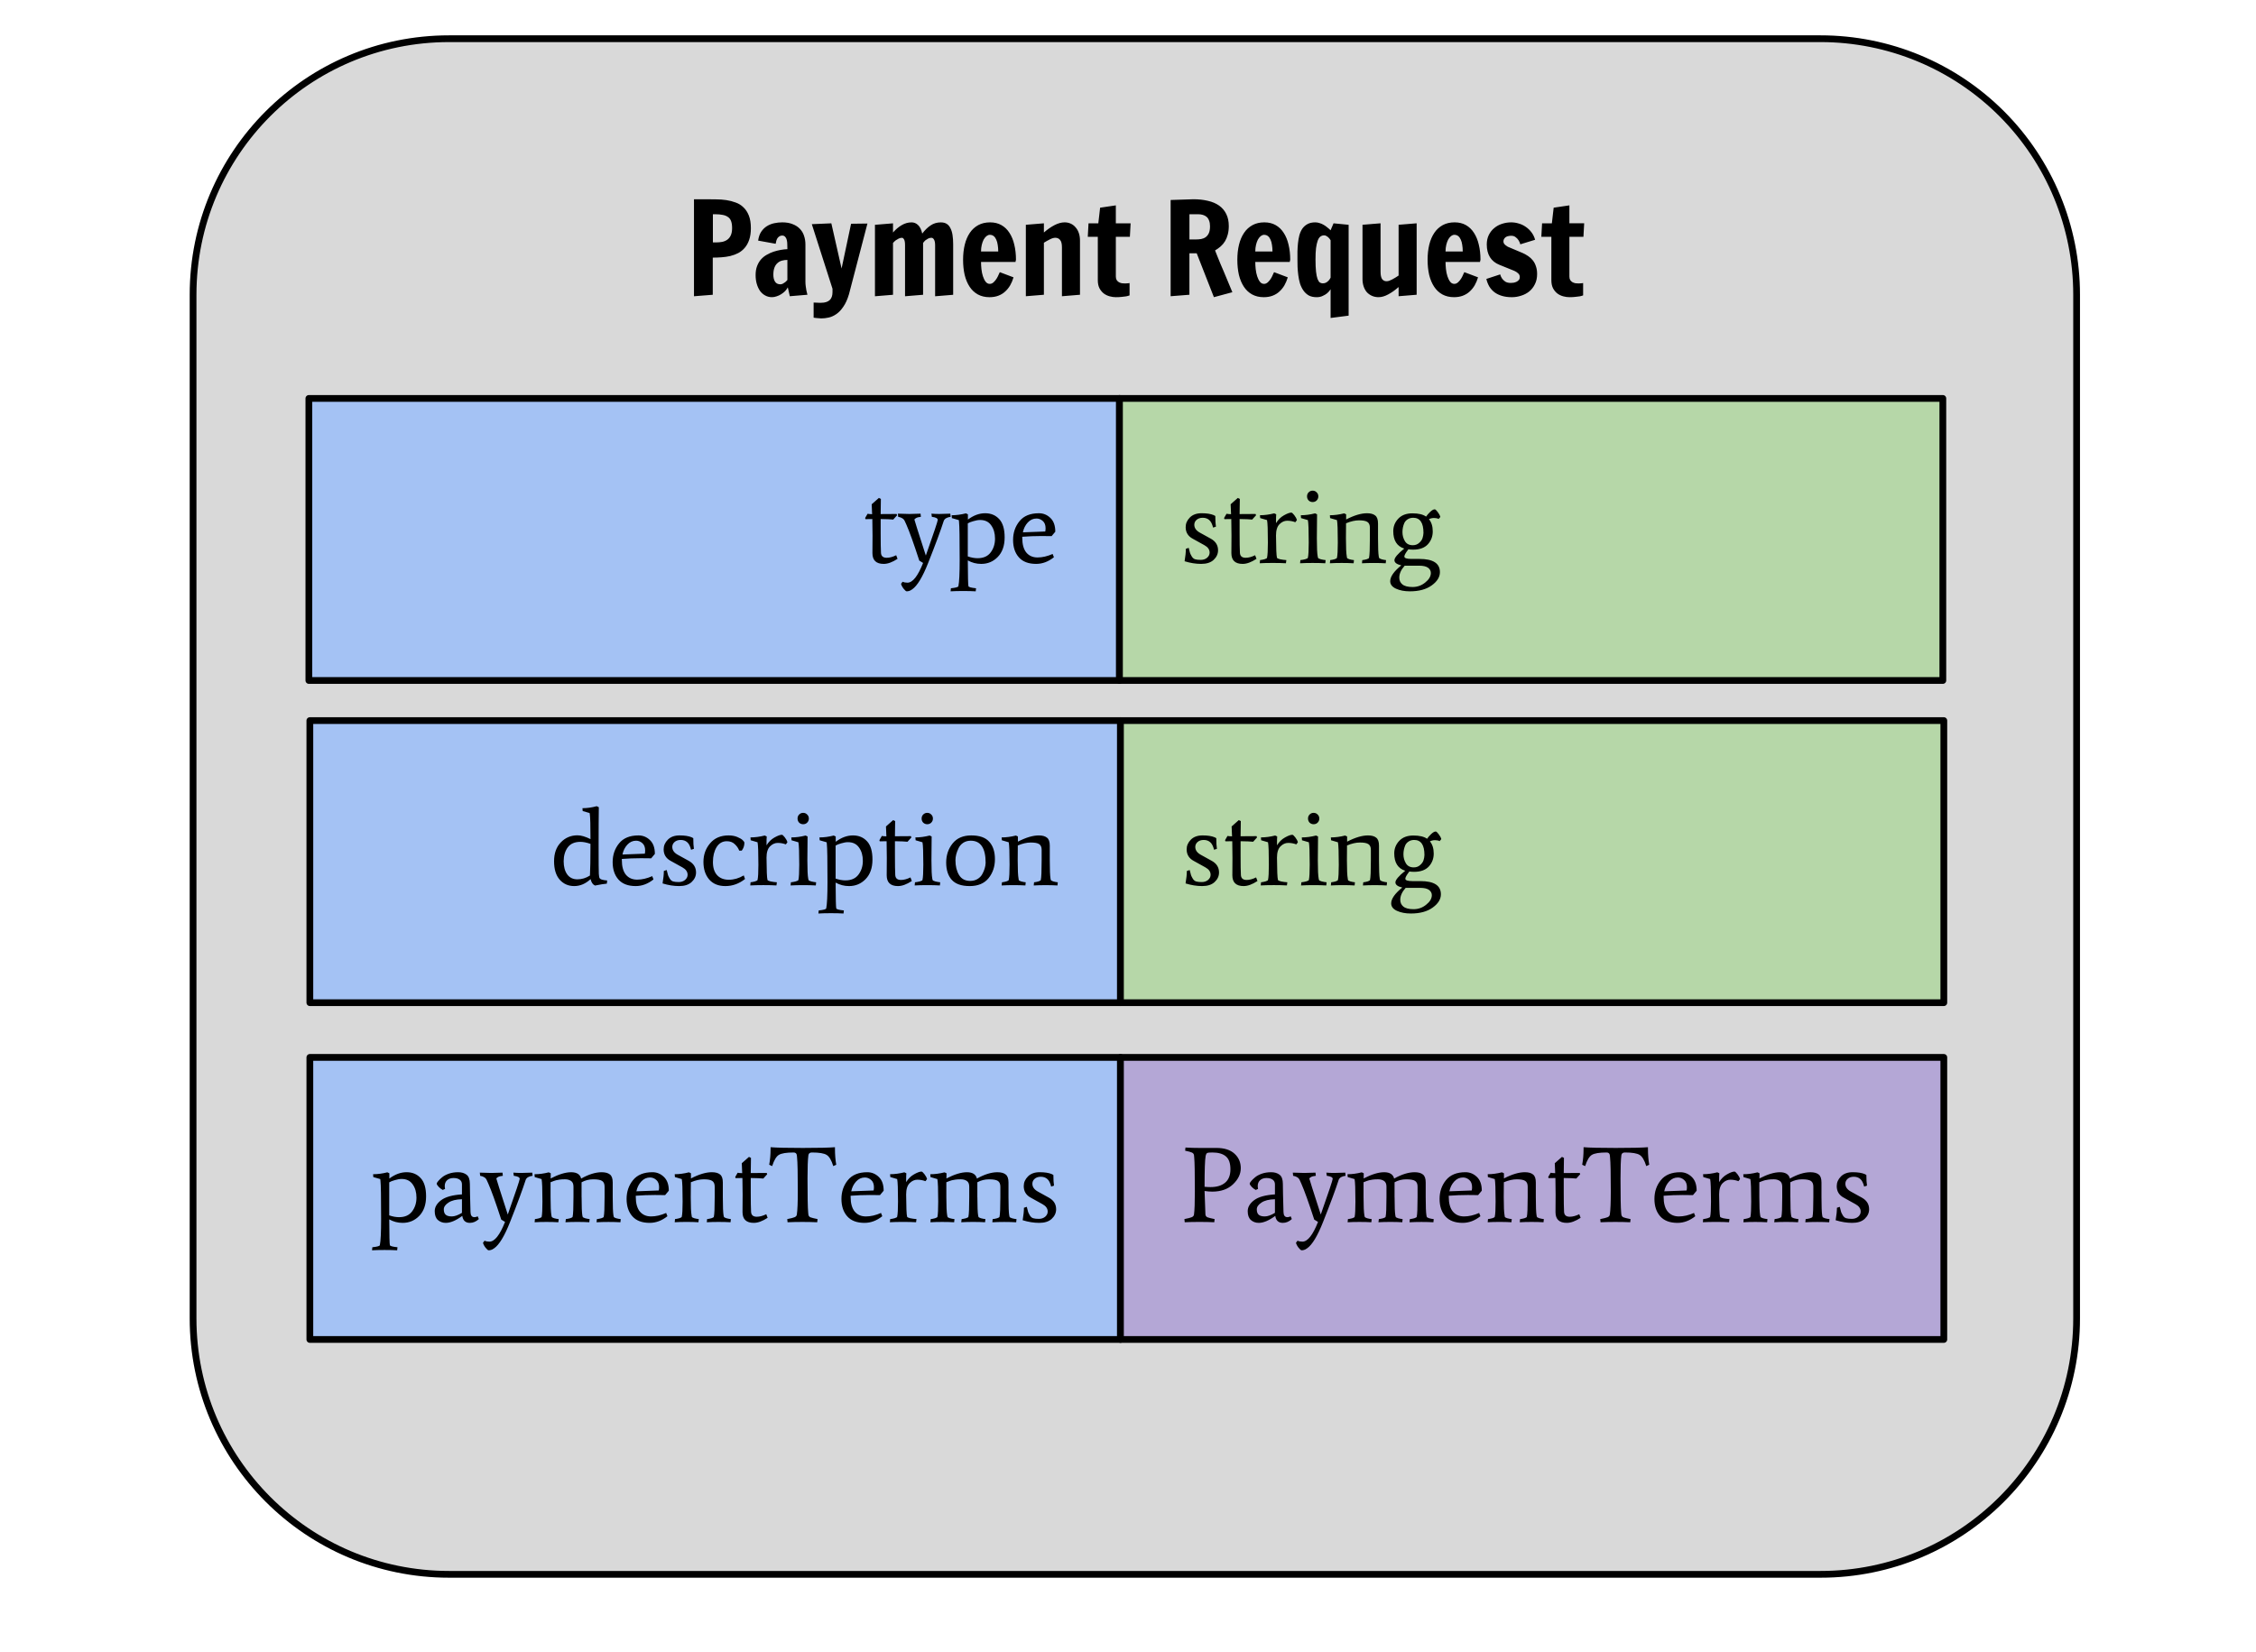 <?xml version="1.0" standalone="yes"?>

<svg version="1.1" viewBox="0.0 0.0 333.974 244.625" fill="none" stroke="none" stroke-linecap="square" stroke-miterlimit="10" xmlns="http://www.w3.org/2000/svg" xmlns:xlink="http://www.w3.org/1999/xlink"><clipPath id="p.0"><path d="m0 0l333.974 0l0 244.625l-333.974 0l0 -244.625z" clip-rule="nonzero"></path></clipPath><g clip-path="url(#p.0)"><path fill="#000000" fill-opacity="0.0" d="m0 0l333.974 0l0 244.625l-333.974 0z" fill-rule="nonzero"></path><path fill="#d9d9d9" d="m28.583 43.628l0 0c0 -20.929 16.967 -37.896 37.896 -37.896l203.043 0c10.051 0 19.69 3.993 26.796 11.099c7.107 7.107 11.099 16.746 11.099 26.796l0 151.579c0 20.929 -16.967 37.896 -37.896 37.896l-203.043 0l0 0c-20.929 0 -37.896 -16.967 -37.896 -37.896z" fill-rule="nonzero"></path><path stroke="#000000" stroke-width="1.0" stroke-linejoin="round" stroke-linecap="butt" d="m28.583 43.628l0 0c0 -20.929 16.967 -37.896 37.896 -37.896l203.043 0c10.051 0 19.69 3.993 26.796 11.099c7.107 7.107 11.099 16.746 11.099 26.796l0 151.579c0 20.929 -16.967 37.896 -37.896 37.896l-203.043 0l0 0c-20.929 0 -37.896 -16.967 -37.896 -37.896z" fill-rule="nonzero"></path><path fill="#000000" d="m102.736 29.502l1.781 0q0.719 0 1.484 0.016q0.781 0 1.516 0.109q0.734 0.109 1.391 0.359q0.672 0.234 1.156 0.719q0.5 0.469 0.797 1.219q0.297 0.75 0.297 1.859q0 1.0 -0.25 1.719q-0.234 0.703 -0.656 1.188q-0.406 0.484 -0.969 0.781q-0.547 0.281 -1.188 0.438q-0.625 0.141 -1.297 0.188q-0.656 0.047 -1.281 0.047l0 5.5l-2.781 0.219l0 -14.359zm3.266 6.391q0.484 0 0.906 -0.078q0.438 -0.094 0.766 -0.328q0.328 -0.234 0.516 -0.656q0.188 -0.422 0.188 -1.062q0 -0.641 -0.156 -1.047q-0.156 -0.406 -0.484 -0.609q-0.312 -0.219 -0.766 -0.297q-0.453 -0.094 -1.031 -0.094l-0.406 0l0 4.172l0.469 0zm5.858 4.828q0 -0.766 0.219 -1.328q0.219 -0.578 0.578 -0.984q0.375 -0.422 0.859 -0.688q0.484 -0.281 1.0 -0.453q0.531 -0.172 1.062 -0.266q0.531 -0.094 0.984 -0.109q0 -0.375 -0.016 -0.734q0 -0.359 -0.078 -0.641q-0.062 -0.281 -0.234 -0.453q-0.156 -0.188 -0.438 -0.188q-0.234 0 -0.406 0.109q-0.172 0.109 -0.297 0.281q-0.109 0.172 -0.172 0.391q-0.062 0.219 -0.094 0.438l-2.594 -0.469q0.109 -0.797 0.453 -1.312q0.359 -0.531 0.844 -0.828q0.5 -0.312 1.094 -0.438q0.594 -0.125 1.172 -0.125q0.906 0 1.547 0.266q0.656 0.25 1.078 0.703q0.422 0.438 0.609 1.031q0.203 0.594 0.203 1.281l0 5.531q0 0.312 0.047 0.656q0.047 0.328 0.094 0.609q0.062 0.328 0.156 0.641l-2.609 0.219l-0.297 -1.312q-0.156 0.297 -0.406 0.562q-0.25 0.25 -0.578 0.453q-0.312 0.203 -0.672 0.312q-0.344 0.125 -0.688 0.125q-0.547 0 -1.0 -0.25q-0.438 -0.234 -0.766 -0.672q-0.312 -0.453 -0.484 -1.047q-0.172 -0.594 -0.172 -1.312zm2.625 -0.047q0 0.641 0.25 1.031q0.25 0.391 0.797 0.391q0.188 0 0.359 -0.094q0.188 -0.109 0.344 -0.219q0.172 -0.141 0.328 -0.328l0 -2.969q-0.438 0 -0.828 0.109q-0.375 0.109 -0.656 0.375q-0.281 0.25 -0.438 0.672q-0.156 0.422 -0.156 1.031zm5.959 4.125q0.234 0.016 0.469 0.016q0.172 0.016 0.359 0.016q0.188 0 0.266 0q0.469 0 0.781 -0.109q0.328 -0.109 0.531 -0.312q0.203 -0.203 0.297 -0.5q0.094 -0.281 0.094 -0.641l0 -0.516l-3.062 -9.562l2.891 -0.125l1.516 6.688l1.406 -6.625l2.422 -0.031l-2.734 10.469q-0.344 1.156 -0.844 1.859q-0.484 0.719 -1.047 1.094q-0.547 0.375 -1.125 0.5q-0.578 0.125 -1.094 0.125q-0.203 0 -0.406 -0.031q-0.203 -0.016 -0.359 -0.031q-0.188 -0.031 -0.359 -0.047l0 -2.234zm17.989 -8.484q0 -0.547 -0.156 -0.828q-0.156 -0.281 -0.391 -0.281q-0.281 0 -0.5 0.125q-0.219 0.125 -0.391 0.25q-0.188 0.172 -0.344 0.391l0 7.672l-2.672 0.219l0 -7.562q0 -0.594 -0.141 -0.844q-0.141 -0.25 -0.312 -0.25q-0.266 0 -0.5 0.125q-0.234 0.125 -0.422 0.25q-0.219 0.172 -0.406 0.391l0 7.672l-2.672 0.219l0 -10.578l2.672 -0.219l0 1.359q0.562 -0.656 1.266 -1.078q0.703 -0.422 1.484 -0.422q0.547 0 0.953 0.391q0.422 0.375 0.625 1.266q0.578 -0.766 1.234 -1.203q0.656 -0.453 1.516 -0.453q0.531 0 0.875 0.219q0.344 0.219 0.547 0.641q0.219 0.406 0.312 1.016q0.094 0.609 0.094 1.375l0 7.469l-2.672 0.219l0 -7.547zm6.796 2.469q0 0.5 0.062 1.078q0.062 0.562 0.219 1.047q0.156 0.484 0.406 0.812q0.25 0.312 0.609 0.312q0.312 0 0.578 -0.25q0.266 -0.25 0.453 -0.562q0.188 -0.312 0.297 -0.594q0.125 -0.281 0.156 -0.328l2.031 0.766q-0.188 0.641 -0.5 1.188q-0.312 0.531 -0.75 0.922q-0.422 0.391 -1.0 0.609q-0.578 0.219 -1.312 0.219q-0.969 0 -1.719 -0.406q-0.734 -0.406 -1.219 -1.141q-0.484 -0.734 -0.734 -1.75q-0.234 -1.031 -0.234 -2.234q0 -1.234 0.25 -2.25q0.25 -1.016 0.75 -1.75q0.5 -0.734 1.25 -1.141q0.75 -0.406 1.75 -0.406q0.953 0 1.672 0.406q0.719 0.406 1.188 1.141q0.484 0.734 0.719 1.75q0.25 1.016 0.25 2.25l-0.031 0.125q-0.016 0.047 -0.031 0.109q0 0.047 0 0.078l-5.109 0zm2.547 -1.547q0 -0.531 -0.078 -0.984q-0.062 -0.453 -0.219 -0.781q-0.141 -0.328 -0.375 -0.516q-0.234 -0.188 -0.578 -0.188q-0.234 0 -0.484 0.188q-0.234 0.188 -0.422 0.516q-0.172 0.328 -0.281 0.781q-0.109 0.453 -0.109 0.984l2.547 0zm9.431 -0.625q0 -0.781 -0.281 -1.094q-0.266 -0.312 -0.703 -0.312q-0.344 0 -0.797 0.234q-0.438 0.219 -0.891 0.5l0 7.703l-2.672 0.219l0 -10.578l2.672 -0.219l0 1.359q0.797 -0.688 1.578 -1.094q0.797 -0.406 1.484 -0.406q0.5 0 0.906 0.188q0.422 0.188 0.719 0.547q0.312 0.344 0.484 0.844q0.172 0.5 0.172 1.125l0 8.016l-2.672 0.219l0 -7.25zm5.385 -3.547l0.266 -2.313l2.328 -0.344l0 2.656l2.188 0l-0.109 2.0l-2.078 0l0 5.891q0 0.312 0.125 0.516q0.141 0.203 0.328 0.312q0.203 0.109 0.438 0.156q0.25 0.031 0.484 0.031q0.281 0 0.469 -0.031q0.094 -0.016 0.188 -0.031l0 1.828q-0.203 0.078 -0.5 0.141q-0.25 0.047 -0.641 0.078q-0.375 0.047 -0.891 0.047q-0.438 0 -0.906 -0.125q-0.469 -0.125 -0.859 -0.406q-0.391 -0.297 -0.656 -0.781q-0.25 -0.484 -0.25 -1.203l0 -6.422l-1.484 0l0.109 -2.0l1.453 0zm10.707 10.797l0 -14.25l3.375 -0.109q1.172 0 2.141 0.234q0.969 0.219 1.656 0.703q0.688 0.484 1.062 1.25q0.375 0.75 0.375 1.781q0 0.703 -0.156 1.266q-0.141 0.547 -0.406 0.984q-0.266 0.438 -0.641 0.766q-0.375 0.328 -0.828 0.594q0 0.016 0.109 0.281q0.109 0.266 0.281 0.703q0.188 0.438 0.406 1.0q0.234 0.547 0.484 1.125q0.562 1.359 1.281 3.078l-2.734 0.734l-2.547 -6.5l-1.078 0l0 6.141l-2.781 0.219zm2.781 -8.406l0.938 0q0.422 0 0.797 -0.062q0.391 -0.078 0.672 -0.281q0.297 -0.219 0.469 -0.594q0.172 -0.391 0.172 -1.016q0 -0.5 -0.141 -0.844q-0.125 -0.344 -0.359 -0.547q-0.234 -0.203 -0.562 -0.297q-0.312 -0.094 -0.688 -0.094l-1.297 0l0 3.734zm9.749 3.328q0 0.5 0.062 1.078q0.062 0.562 0.219 1.047q0.156 0.484 0.406 0.812q0.25 0.312 0.609 0.312q0.312 0 0.578 -0.25q0.266 -0.25 0.453 -0.562q0.188 -0.312 0.297 -0.594q0.125 -0.281 0.156 -0.328l2.031 0.766q-0.188 0.641 -0.5 1.188q-0.312 0.531 -0.75 0.922q-0.422 0.391 -1.0 0.609q-0.578 0.219 -1.312 0.219q-0.969 0 -1.719 -0.406q-0.734 -0.406 -1.219 -1.141q-0.484 -0.734 -0.734 -1.75q-0.234 -1.031 -0.234 -2.234q0 -1.234 0.25 -2.25q0.25 -1.016 0.75 -1.75q0.5 -0.734 1.25 -1.141q0.75 -0.406 1.75 -0.406q0.953 0 1.672 0.406q0.719 0.406 1.188 1.141q0.484 0.734 0.719 1.75q0.25 1.016 0.25 2.25l-0.031 0.125q-0.016 0.047 -0.031 0.109q0 0.047 0 0.078l-5.109 0zm2.547 -1.547q0 -0.531 -0.078 -0.984q-0.062 -0.453 -0.219 -0.781q-0.141 -0.328 -0.375 -0.516q-0.234 -0.188 -0.578 -0.188q-0.234 0 -0.484 0.188q-0.234 0.188 -0.422 0.516q-0.172 0.328 -0.281 0.781q-0.109 0.453 -0.109 0.984l2.547 0zm11.275 9.5l-2.672 0.344l0 -4.25q-0.219 0.344 -0.516 0.594q-0.266 0.219 -0.656 0.391q-0.375 0.188 -0.891 0.188q-0.703 0 -1.188 -0.266q-0.469 -0.281 -0.781 -0.734q-0.312 -0.453 -0.5 -1.031q-0.172 -0.594 -0.25 -1.219q-0.078 -0.625 -0.109 -1.219q-0.016 -0.609 -0.016 -1.125q0 -0.547 0 -1.156q0.016 -0.625 0.078 -1.234q0.062 -0.609 0.203 -1.172q0.156 -0.562 0.438 -0.984q0.297 -0.422 0.75 -0.672q0.469 -0.266 1.172 -0.266q0.328 0 0.641 0.109q0.328 0.094 0.609 0.266q0.281 0.156 0.531 0.375q0.266 0.203 0.484 0.422l0.438 -1.031l2.234 0.219l0 13.453zm-3.625 -11.891q-0.312 0 -0.562 0.188q-0.234 0.172 -0.391 0.594q-0.156 0.422 -0.25 1.109q-0.078 0.672 -0.078 1.672q0 1.109 0.078 1.812q0.078 0.688 0.219 1.078q0.156 0.391 0.344 0.531q0.203 0.125 0.438 0.125q0.297 0 0.516 -0.125q0.219 -0.141 0.359 -0.297q0.172 -0.188 0.281 -0.422l0 -5.531q-0.109 -0.203 -0.266 -0.359q-0.125 -0.141 -0.312 -0.25q-0.172 -0.125 -0.375 -0.125zm8.35 5.375q0 0.781 0.234 1.109q0.25 0.312 0.641 0.312q0.188 0 0.391 -0.062q0.219 -0.078 0.453 -0.203q0.234 -0.125 0.469 -0.266q0.234 -0.156 0.484 -0.312l0 -7.516l2.672 -0.219l0 10.578l-2.672 0.219l0 -1.359q-0.781 0.688 -1.547 1.094q-0.75 0.406 -1.422 0.406q-0.516 0 -0.953 -0.188q-0.438 -0.188 -0.766 -0.531q-0.312 -0.359 -0.484 -0.859q-0.172 -0.5 -0.172 -1.125l0 -8.016l2.672 -0.219l0 7.156zm9.619 -1.438q0 0.5 0.062 1.078q0.062 0.562 0.219 1.047q0.156 0.484 0.406 0.812q0.25 0.312 0.609 0.312q0.312 0 0.578 -0.25q0.266 -0.25 0.453 -0.562q0.188 -0.312 0.297 -0.594q0.125 -0.281 0.156 -0.328l2.031 0.766q-0.188 0.641 -0.5 1.188q-0.312 0.531 -0.75 0.922q-0.422 0.391 -1.0 0.609q-0.578 0.219 -1.312 0.219q-0.969 0 -1.719 -0.406q-0.734 -0.406 -1.219 -1.141q-0.484 -0.734 -0.734 -1.75q-0.234 -1.031 -0.234 -2.234q0 -1.234 0.25 -2.25q0.25 -1.016 0.75 -1.75q0.5 -0.734 1.25 -1.141q0.75 -0.406 1.75 -0.406q0.953 0 1.672 0.406q0.719 0.406 1.188 1.141q0.484 0.734 0.719 1.75q0.25 1.016 0.25 2.25l-0.031 0.125q-0.016 0.047 -0.031 0.109q0 0.047 0 0.078l-5.109 0zm2.547 -1.547q0 -0.531 -0.078 -0.984q-0.062 -0.453 -0.219 -0.781q-0.141 -0.328 -0.375 -0.516q-0.234 -0.188 -0.578 -0.188q-0.234 0 -0.484 0.188q-0.234 0.188 -0.422 0.516q-0.172 0.328 -0.281 0.781q-0.109 0.453 -0.109 0.984l2.547 0zm5.541 3.391q0.094 0.359 0.297 0.641q0.172 0.234 0.469 0.438q0.312 0.188 0.797 0.188q0.188 0 0.422 -0.031q0.234 -0.047 0.438 -0.141q0.203 -0.109 0.344 -0.266q0.141 -0.172 0.141 -0.422q0 -0.344 -0.25 -0.562q-0.234 -0.219 -0.547 -0.359l-2.234 -0.906q-0.906 -0.359 -1.391 -1.125q-0.469 -0.766 -0.469 -1.875q0 -0.797 0.297 -1.406q0.312 -0.625 0.812 -1.031q0.5 -0.422 1.141 -0.625q0.656 -0.219 1.359 -0.219q0.578 0 1.125 0.172q0.562 0.156 1.047 0.5q0.484 0.328 0.844 0.812q0.359 0.469 0.531 1.094l-2.188 0.672q-0.094 -0.344 -0.281 -0.625q-0.156 -0.25 -0.422 -0.438q-0.25 -0.203 -0.641 -0.203q-0.219 0 -0.422 0.047q-0.203 0.031 -0.375 0.141q-0.156 0.109 -0.266 0.281q-0.094 0.156 -0.094 0.375q0 0.172 0.094 0.328q0.109 0.141 0.25 0.25q0.141 0.109 0.297 0.203q0.156 0.078 0.297 0.125l1.891 0.797q0.453 0.203 0.844 0.469q0.391 0.266 0.688 0.641q0.297 0.375 0.453 0.875q0.172 0.484 0.172 1.141q0 0.859 -0.328 1.5q-0.312 0.641 -0.844 1.078q-0.531 0.422 -1.203 0.625q-0.672 0.219 -1.359 0.219q-0.812 0 -1.453 -0.188q-0.641 -0.188 -1.109 -0.531q-0.469 -0.359 -0.781 -0.859q-0.297 -0.516 -0.438 -1.125l2.047 -0.672zm7.654 -7.562l0.266 -2.313l2.328 -0.344l0 2.656l2.188 0l-0.109 2.0l-2.078 0l0 5.891q0 0.312 0.125 0.516q0.141 0.203 0.328 0.312q0.203 0.109 0.438 0.156q0.25 0.031 0.484 0.031q0.281 0 0.469 -0.031q0.094 -0.016 0.188 -0.031l0 1.828q-0.203 0.078 -0.5 0.141q-0.25 0.047 -0.641 0.078q-0.375 0.047 -0.891 0.047q-0.438 0 -0.906 -0.125q-0.469 -0.125 -0.859 -0.406q-0.391 -0.297 -0.656 -0.781q-0.25 -0.484 -0.25 -1.203l0 -6.422l-1.484 0l0.109 -2.0l1.453 0z" fill-rule="nonzero"></path><path fill="#a4c2f4" d="m45.724 58.992l120.0 0l0 41.764l-120.0 0z" fill-rule="nonzero"></path><path stroke="#000000" stroke-width="1.0" stroke-linejoin="round" stroke-linecap="butt" d="m45.724 58.992l120.0 0l0 41.764l-120.0 0z" fill-rule="nonzero"></path><path fill="#000000" d="m130.825 83.493q-1.672 0 -1.672 -1.594q0.016 -1.406 0.016 -2.578q0 -1.188 -0.031 -2.469l-1.016 0.016l-0.047 -0.172l0.359 -0.625q0.219 0.047 0.672 0.062l-0.062 -1.469l1.062 -0.938l0.297 0.141q-0.031 1.188 -0.031 2.25l2.359 -0.016l0.078 0.188l-0.578 0.641q-0.547 -0.062 -1.859 -0.078l0 2.141q0 2.0 0.047 2.875q0.047 0.719 0.844 0.719q0.641 0 1.406 -0.375l0.203 0.531q-1.141 0.75 -2.047 0.75zm5.498 -6.969q-0.484 0.047 -0.719 0.188q-0.234 0.141 -0.234 0.234q0 0.094 1.688 5.312q1.766 -5.016 1.766 -5.281q0 -0.344 -0.875 -0.453l-0.062 -0.469q0.547 0.047 1.156 0.047l1.641 -0.047l0.047 0.469q-0.828 0.109 -1.016 0.594q-0.688 2.141 -2.312 6.234q-1.234 3.125 -2.359 3.906q-0.312 0.219 -0.484 0.25q-0.172 0.047 -0.328 0.047q-0.156 0 -0.453 -0.375q-0.297 -0.375 -0.391 -0.734l0.234 -0.312q0.297 0.141 0.719 0.141q1.156 0 2.312 -2.922l-0.562 -0.344q-1.234 -3.797 -1.906 -5.312l-0.234 -0.516q-0.219 -0.531 -0.984 -0.656l-0.047 -0.469q1.109 0.047 1.703 0.047l1.656 -0.047l0.047 0.469zm8.415 6.125q1.281 0 1.922 -0.859q0.641 -0.859 0.641 -2.031q0 -1.188 -0.562 -1.969q-0.547 -0.797 -1.641 -0.797q-0.438 0 -1.0 0.172q-0.562 0.156 -0.828 0.328l0 4.891q0.766 0.266 1.469 0.266zm-0.297 4.906q-0.766 -0.047 -1.859 -0.047q-1.094 0 -1.859 0.047l0.047 -0.453q1.078 -0.109 1.109 -0.312q0.188 -0.906 0.188 -3.891q0 -4.797 -0.094 -5.609l-0.031 -0.281l-1.031 -0.297l-0.031 -0.422q1.016 0 2.109 -0.281l0.297 0.141l0 0.781q1.25 -0.938 2.547 -0.938q1.297 0 2.094 0.875q0.797 0.859 0.797 2.703q0 1.844 -1.016 2.891q-1.0 1.031 -2.453 1.031q-1.062 0 -1.984 -0.516q0.016 3.594 0.094 3.812q0.031 0.203 1.125 0.312l-0.047 0.453zm10.345 -9.328q0 -0.734 -0.422 -1.094q-0.406 -0.359 -0.922 -0.359q-0.75 0 -1.297 0.594q-0.547 0.594 -0.719 1.453l3.312 -0.125q0.047 -0.234 0.047 -0.469zm-1.391 5.266q-1.703 0 -2.562 -0.969q-0.859 -0.969 -0.859 -2.578q0 -1.609 0.953 -2.781q0.953 -1.172 2.875 -1.172q0.969 0 1.688 0.688q0.734 0.688 0.734 2.047l-0.547 0.656q-0.094 -0.016 -1.516 -0.016q-1.406 0 -2.828 0.109l0 0.141q0 1.469 0.609 2.203q0.609 0.719 1.656 0.719q1.062 0 2.234 -0.516l0.188 0.484q-1.234 0.984 -2.625 0.984z" fill-rule="nonzero"></path><path fill="#b6d7a8" d="m165.724 58.992l121.89 0l0 41.764l-121.89 0z" fill-rule="nonzero"></path><path stroke="#000000" stroke-width="1.0" stroke-linejoin="round" stroke-linecap="butt" d="m165.724 58.992l121.89 0l0 41.764l-121.89 0z" fill-rule="nonzero"></path><path fill="#000000" d="m179.678 76.274l0.234 0.125q0 1.031 0.094 1.578l-0.422 0.141q-0.203 -0.812 -0.578 -1.125q-0.375 -0.328 -0.953 -0.328q-0.578 0 -0.922 0.312q-0.328 0.297 -0.328 0.719q0 0.719 0.828 1.172l1.641 0.906q1.047 0.594 1.047 1.703q0 0.812 -0.656 1.422q-0.641 0.594 -1.844 0.594q-1.188 0 -2.453 -0.391q0.188 -1.125 0.188 -1.844l0.422 -0.141q0.141 0.578 0.203 0.781q0.078 0.203 0.266 0.516q0.188 0.297 0.469 0.391q0.297 0.094 0.844 0.094q0.562 0 0.938 -0.312q0.375 -0.328 0.375 -0.766q0 -0.672 -0.766 -1.094l-1.719 -0.953q-1.062 -0.562 -1.062 -1.719q0 -0.812 0.625 -1.438q0.625 -0.625 1.734 -0.625q1.125 0 1.797 0.281zm4.284 7.219q-1.672 0 -1.672 -1.594q0.016 -1.406 0.016 -2.578q0 -1.188 -0.031 -2.469l-1.016 0.016l-0.047 -0.172l0.359 -0.625q0.219 0.047 0.672 0.062l-0.062 -1.469l1.062 -0.938l0.297 0.141q-0.031 1.188 -0.031 2.25l2.359 -0.016l0.078 0.188l-0.578 0.641q-0.547 -0.062 -1.859 -0.078l0 2.141q0 2.0 0.047 2.875q0.047 0.719 0.844 0.719q0.641 0 1.406 -0.375l0.203 0.531q-1.141 0.75 -2.047 0.75zm7.216 -7.594q0.125 0 0.422 0.375q0.297 0.375 0.391 0.734l-0.234 0.312q-0.578 -0.219 -1.203 -0.219q-0.625 0 -1.141 0.516q-0.516 0.516 -0.516 1.672q0.016 2.812 0.141 3.281q0.016 0.125 0.453 0.234q0.453 0.094 0.938 0.125l-0.062 0.469q-0.766 -0.047 -1.938 -0.047q-1.172 0 -1.938 0.047l0.047 -0.469q0.312 -0.031 0.656 -0.125q0.359 -0.109 0.375 -0.219q0.125 -0.562 0.125 -2.25q0 -2.719 -0.125 -3.328l-1.016 -0.297l-0.031 -0.422q1.016 0 2.109 -0.281l0.297 0.141q-0.031 0.25 -0.031 1.312q0.469 -0.766 1.172 -1.156q0.719 -0.406 1.109 -0.406zm3.735 -1.797q-0.234 0.234 -0.594 0.234q-0.344 0 -0.594 -0.234q-0.234 -0.25 -0.234 -0.609q0 -0.359 0.234 -0.594q0.25 -0.25 0.594 -0.25q0.359 0 0.594 0.25q0.25 0.234 0.25 0.594q0 0.359 -0.25 0.609zm0.062 2.047l-0.031 3.547q0 2.062 0.125 2.688l0.047 0.203q0.016 0.109 0.406 0.219q0.391 0.094 0.719 0.125l-0.047 0.469q-0.766 -0.047 -1.875 -0.047q-1.094 0 -1.859 0.047l0.047 -0.469q0.328 -0.031 0.703 -0.125q0.391 -0.109 0.406 -0.219q0.125 -0.562 0.125 -2.25q0 -2.719 -0.125 -3.328l-1.016 -0.297l-0.031 -0.422q1.016 0 2.109 -0.281l0.297 0.141zm4.291 1.328l-0.016 2.219q0 2.062 0.125 2.688l0.031 0.203q0.016 0.109 0.359 0.219q0.344 0.094 0.672 0.125l-0.047 0.469q-0.766 -0.047 -1.766 -0.047q-0.984 0 -1.75 0.047l0.047 -0.469q0.297 -0.031 0.641 -0.125q0.344 -0.109 0.359 -0.219q0.125 -0.562 0.125 -2.25q0 -2.719 -0.125 -3.328l-1.016 -0.297l-0.031 -0.422q1.016 0 2.109 -0.281l0.297 0.141l0 0.766q1.781 -0.922 3.094 -0.922q0.797 0 1.203 0.328q0.422 0.312 0.422 1.188l0 2.188q0 2.062 0.109 2.688l0.047 0.203q0.031 0.109 0.375 0.219q0.344 0.094 0.656 0.125l-0.047 0.469q-0.766 -0.047 -1.766 -0.047q-0.984 0 -1.75 0.047l0.047 -0.469q0.297 -0.031 0.641 -0.125q0.344 -0.109 0.359 -0.219q0.125 -0.562 0.125 -2.891l0 -1.562q0 -0.625 -0.375 -0.859q-0.359 -0.234 -1.234 -0.234q-0.875 0 -1.922 0.438zm13.132 -2.062q0.141 0 0.422 0.375q0.297 0.375 0.406 0.75l-0.25 0.297q-0.281 -0.141 -0.688 -0.141q-0.391 0 -0.75 0.172q0.562 0.688 0.562 1.812q0 1.125 -0.734 1.922q-0.734 0.781 -2.172 0.781q-0.375 0 -0.703 -0.047q-0.594 0.766 -0.594 1.062q0 0.359 1.031 0.359l1.203 0q3.031 0 3.031 1.953q0 1.094 -1.219 1.969q-1.203 0.875 -3.234 0.875q-1.188 0 -2.047 -0.391q-0.859 -0.391 -0.859 -1.109q0 -1.016 1.641 -2.344q-1.016 -0.234 -1.016 -0.766q0 -0.547 1.453 -1.719q-1.625 -0.516 -1.625 -2.578q0 -1.062 0.734 -1.844q0.75 -0.797 2.094 -0.797q1.359 0 2.031 0.484q0.203 -0.312 0.594 -0.688q0.406 -0.391 0.688 -0.391zm-5.25 10.109q0 0.625 0.453 1.0q0.469 0.391 1.516 0.391q1.062 0 1.875 -0.672q0.828 -0.656 0.828 -1.406q0 -0.469 -0.422 -0.781q-0.422 -0.297 -1.297 -0.297l-2.156 0q-0.797 0.891 -0.797 1.766zm2.062 -8.859q-0.469 0 -0.812 0.219q-0.344 0.219 -0.5 0.547q-0.281 0.641 -0.281 1.359q0 0.719 0.359 1.328q0.359 0.609 1.172 0.609q0.562 0 0.938 -0.344q0.391 -0.344 0.5 -0.703q0.125 -0.375 0.141 -0.781q0 -2.234 -1.516 -2.234z" fill-rule="nonzero"></path><path fill="#a4c2f4" d="m45.87 106.696l120 0l0 41.764l-120 0z" fill-rule="nonzero"></path><path stroke="#000000" stroke-width="1.0" stroke-linejoin="round" stroke-linecap="butt" d="m45.87 106.696l120 0l0 41.764l-120 0z" fill-rule="nonzero"></path><path fill="#000000" d="m87.429 130.165q-1.109 1.031 -2.422 1.031q-1.312 0 -2.156 -0.953q-0.828 -0.953 -0.828 -2.719q0 -1.766 1.0 -2.797q1.0 -1.047 2.469 -1.047q0.797 0 1.922 0.562q0 -2.969 -0.094 -3.641l-0.031 -0.219l-1.031 -0.297l-0.031 -0.422q1.031 0 2.109 -0.297l0.312 0.156q-0.031 2.0 -0.031 5.672q0 3.656 0.031 4.188q0.031 0.516 0.125 0.656q0.109 0.141 0.328 0.203q0.328 0.094 0.781 0.125l-0.047 0.469q-0.578 0.047 -1.75 0.281q-0.484 -0.203 -0.656 -0.953zm-1.516 -5.516q-1.266 0 -1.875 0.828q-0.594 0.828 -0.594 2.047q0 1.219 0.531 1.953q0.531 0.719 1.5 0.719q0.984 0 1.859 -0.562q0.078 -1.281 0.078 -4.688q-0.828 -0.297 -1.5 -0.297zm9.595 1.281q0 -0.734 -0.422 -1.094q-0.406 -0.359 -0.922 -0.359q-0.75 0 -1.297 0.594q-0.547 0.594 -0.719 1.453l3.312 -0.125q0.047 -0.234 0.047 -0.469zm-1.391 5.266q-1.703 0 -2.562 -0.969q-0.859 -0.969 -0.859 -2.578q0 -1.609 0.953 -2.781q0.953 -1.172 2.875 -1.172q0.969 0 1.688 0.688q0.734 0.688 0.734 2.047l-0.547 0.656q-0.094 -0.016 -1.516 -0.016q-1.406 0 -2.828 0.109l0 0.141q0 1.469 0.609 2.203q0.609 0.719 1.656 0.719q1.062 0 2.234 -0.516l0.188 0.484q-1.234 0.984 -2.625 0.984zm8.282 -7.219l0.234 0.125q0 1.031 0.094 1.578l-0.422 0.141q-0.203 -0.812 -0.578 -1.125q-0.375 -0.328 -0.953 -0.328q-0.578 0 -0.922 0.312q-0.328 0.297 -0.328 0.719q0 0.719 0.828 1.172l1.641 0.906q1.047 0.594 1.047 1.703q0 0.812 -0.656 1.422q-0.641 0.594 -1.844 0.594q-1.188 0 -2.453 -0.391q0.188 -1.125 0.188 -1.844l0.422 -0.141q0.141 0.578 0.203 0.781q0.078 0.203 0.266 0.516q0.188 0.297 0.469 0.391q0.297 0.094 0.844 0.094q0.562 0 0.938 -0.312q0.375 -0.328 0.375 -0.766q0 -0.672 -0.766 -1.094l-1.719 -0.953q-1.062 -0.562 -1.062 -1.719q0 -0.812 0.625 -1.438q0.625 -0.625 1.734 -0.625q1.125 0 1.797 0.281zm7.893 6.172q-1.328 1.047 -2.906 1.047q-1.562 0 -2.406 -0.984q-0.844 -1.0 -0.844 -2.594q0 -1.594 0.984 -2.75q0.984 -1.172 2.734 -1.172q0.734 0 1.297 0.234q0.562 0.234 0.797 0.469q0.25 0.234 0.25 0.391q0 0.641 -0.391 1.156l-0.375 0q-0.188 -0.516 -0.656 -0.953q-0.453 -0.438 -1.172 -0.438q-0.984 0 -1.531 0.891q-0.531 0.891 -0.531 2.188q0 1.281 0.625 1.953q0.625 0.672 1.734 0.672q1.125 0 2.203 -0.641l0.188 0.531zm5.463 -6.547q0.125 0 0.422 0.375q0.297 0.375 0.391 0.734l-0.234 0.312q-0.578 -0.219 -1.203 -0.219q-0.625 0 -1.141 0.516q-0.516 0.516 -0.516 1.672q0.016 2.812 0.141 3.281q0.016 0.125 0.453 0.234q0.453 0.094 0.938 0.125l-0.062 0.469q-0.766 -0.047 -1.938 -0.047q-1.172 0 -1.938 0.047l0.047 -0.469q0.312 -0.031 0.656 -0.125q0.359 -0.109 0.375 -0.219q0.125 -0.562 0.125 -2.25q0 -2.719 -0.125 -3.328l-1.016 -0.297l-0.031 -0.422q1.016 0 2.109 -0.281l0.297 0.141q-0.031 0.25 -0.031 1.312q0.469 -0.766 1.172 -1.156q0.719 -0.406 1.109 -0.406zm3.735 -1.797q-0.234 0.234 -0.594 0.234q-0.344 0 -0.594 -0.234q-0.234 -0.25 -0.234 -0.609q0 -0.359 0.234 -0.594q0.25 -0.25 0.594 -0.25q0.359 0 0.594 0.25q0.25 0.234 0.25 0.594q0 0.359 -0.25 0.609zm0.062 2.047l-0.031 3.547q0 2.062 0.125 2.688l0.047 0.203q0.016 0.109 0.406 0.219q0.391 0.094 0.719 0.125l-0.047 0.469q-0.766 -0.047 -1.875 -0.047q-1.094 0 -1.859 0.047l0.047 -0.469q0.328 -0.031 0.703 -0.125q0.391 -0.109 0.406 -0.219q0.125 -0.562 0.125 -2.25q0 -2.719 -0.125 -3.328l-1.016 -0.297l-0.031 -0.422q1.016 0 2.109 -0.281l0.297 0.141zm5.619 6.5q1.281 0 1.922 -0.859q0.641 -0.859 0.641 -2.031q0 -1.188 -0.562 -1.969q-0.547 -0.797 -1.641 -0.797q-0.438 0 -1.0 0.172q-0.562 0.156 -0.828 0.328l0 4.891q0.766 0.266 1.469 0.266zm-0.297 4.906q-0.766 -0.047 -1.859 -0.047q-1.094 0 -1.859 0.047l0.047 -0.453q1.078 -0.109 1.109 -0.312q0.188 -0.906 0.188 -3.891q0 -4.797 -0.094 -5.609l-0.031 -0.281l-1.031 -0.297l-0.031 -0.422q1.016 0 2.109 -0.281l0.297 0.141l0 0.781q1.25 -0.938 2.547 -0.938q1.297 0 2.094 0.875q0.797 0.859 0.797 2.703q0 1.844 -1.016 2.891q-1 1.031 -2.453 1.031q-1.062 0 -1.984 -0.516q0.016 3.594 0.094 3.812q0.031 0.203 1.125 0.312l-0.047 0.453zm8.064 -4.062q-1.672 0 -1.672 -1.594q0.016 -1.406 0.016 -2.578q0 -1.188 -0.031 -2.469l-1.016 0.016l-0.047 -0.172l0.359 -0.625q0.219 0.047 0.672 0.062l-0.062 -1.469l1.062 -0.938l0.297 0.141q-0.031 1.188 -0.031 2.25l2.359 -0.016l0.078 0.188l-0.578 0.641q-0.547 -0.062 -1.859 -0.078l0 2.141q0 2.0 0.047 2.875q0.047 0.719 0.844 0.719q0.641 0 1.406 -0.375l0.203 0.531q-1.141 0.75 -2.047 0.75zm4.92 -9.391q-0.234 0.234 -0.594 0.234q-0.344 0 -0.594 -0.234q-0.234 -0.25 -0.234 -0.609q0 -0.359 0.234 -0.594q0.25 -0.25 0.594 -0.25q0.359 0 0.594 0.25q0.25 0.234 0.25 0.594q0 0.359 -0.25 0.609zm0.062 2.047l-0.031 3.547q0 2.062 0.125 2.688l0.047 0.203q0.016 0.109 0.406 0.219q0.391 0.094 0.719 0.125l-0.047 0.469q-0.766 -0.047 -1.875 -0.047q-1.094 0 -1.859 0.047l0.047 -0.469q0.328 -0.031 0.703 -0.125q0.391 -0.109 0.406 -0.219q0.125 -0.562 0.125 -2.25q0 -2.719 -0.125 -3.328l-1.016 -0.297l-0.031 -0.422q1.016 0 2.109 -0.281l0.297 0.141zm5.791 0.625q-0.656 0 -1.141 0.328q-0.469 0.328 -0.688 0.828q-0.438 0.906 -0.438 1.734q0 1.312 0.531 2.188q0.531 0.875 1.656 0.875q0.609 0 1.078 -0.281q0.469 -0.281 0.703 -0.719q0.469 -0.844 0.5 -1.672q0 -3.281 -2.203 -3.281zm0.078 -0.781q1.828 0 2.656 0.938q0.844 0.922 0.844 2.578q0 1.656 -0.953 2.828q-0.953 1.156 -2.781 1.156q-1.828 0 -2.656 -0.922q-0.828 -0.922 -0.828 -2.562q0 -1.641 0.953 -2.828q0.953 -1.188 2.766 -1.188zm6.886 1.484l-0.016 2.219q0 2.062 0.125 2.688l0.031 0.203q0.016 0.109 0.359 0.219q0.344 0.094 0.672 0.125l-0.047 0.469q-0.766 -0.047 -1.766 -0.047q-0.984 0 -1.75 0.047l0.047 -0.469q0.297 -0.031 0.641 -0.125q0.344 -0.109 0.359 -0.219q0.125 -0.562 0.125 -2.25q0 -2.719 -0.125 -3.328l-1.016 -0.297l-0.031 -0.422q1.016 0 2.109 -0.281l0.297 0.141l0 0.766q1.781 -0.922 3.094 -0.922q0.797 0 1.203 0.328q0.422 0.312 0.422 1.188l0 2.188q0 2.062 0.109 2.688l0.047 0.203q0.031 0.109 0.375 0.219q0.344 0.094 0.656 0.125l-0.047 0.469q-0.766 -0.047 -1.766 -0.047q-0.984 0 -1.75 0.047l0.047 -0.469q0.297 -0.031 0.641 -0.125q0.344 -0.109 0.359 -0.219q0.125 -0.562 0.125 -2.891l0 -1.562q0 -0.625 -0.375 -0.859q-0.359 -0.234 -1.234 -0.234q-0.875 0 -1.922 0.438z" fill-rule="nonzero"></path><path fill="#b6d7a8" d="m165.87 106.696l121.89 0l0 41.764l-121.89 0z" fill-rule="nonzero"></path><path stroke="#000000" stroke-width="1.0" stroke-linejoin="round" stroke-linecap="butt" d="m165.87 106.696l121.89 0l0 41.764l-121.89 0z" fill-rule="nonzero"></path><path fill="#000000" d="m179.823 123.977l0.234 0.125q0 1.031 0.094 1.578l-0.422 0.141q-0.203 -0.812 -0.578 -1.125q-0.375 -0.328 -0.953 -0.328q-0.578 0 -0.922 0.312q-0.328 0.297 -0.328 0.719q0 0.719 0.828 1.172l1.641 0.906q1.047 0.594 1.047 1.703q0 0.812 -0.656 1.422q-0.641 0.594 -1.844 0.594q-1.188 0 -2.453 -0.391q0.188 -1.125 0.188 -1.844l0.422 -0.141q0.141 0.578 0.203 0.781q0.078 0.203 0.266 0.516q0.188 0.297 0.469 0.391q0.297 0.094 0.844 0.094q0.562 0 0.938 -0.312q0.375 -0.328 0.375 -0.766q0 -0.672 -0.766 -1.094l-1.719 -0.953q-1.062 -0.562 -1.062 -1.719q0 -0.812 0.625 -1.438q0.625 -0.625 1.734 -0.625q1.125 0 1.797 0.281zm4.284 7.219q-1.672 0 -1.672 -1.594q0.016 -1.406 0.016 -2.578q0 -1.188 -0.031 -2.469l-1.016 0.016l-0.047 -0.172l0.359 -0.625q0.219 0.047 0.672 0.062l-0.062 -1.469l1.062 -0.938l0.297 0.141q-0.031 1.188 -0.031 2.25l2.359 -0.016l0.078 0.188l-0.578 0.641q-0.547 -0.062 -1.859 -0.078l0 2.141q0 2.0 0.047 2.875q0.047 0.719 0.844 0.719q0.641 0 1.406 -0.375l0.203 0.531q-1.141 0.75 -2.047 0.75zm7.216 -7.594q0.125 0 0.422 0.375q0.297 0.375 0.391 0.734l-0.234 0.312q-0.578 -0.219 -1.203 -0.219q-0.625 0 -1.141 0.516q-0.516 0.516 -0.516 1.672q0.016 2.812 0.141 3.281q0.016 0.125 0.453 0.234q0.453 0.094 0.938 0.125l-0.062 0.469q-0.766 -0.047 -1.938 -0.047q-1.172 0 -1.938 0.047l0.047 -0.469q0.312 -0.031 0.656 -0.125q0.359 -0.109 0.375 -0.219q0.125 -0.562 0.125 -2.25q0 -2.719 -0.125 -3.328l-1.016 -0.297l-0.031 -0.422q1.016 0 2.109 -0.281l0.297 0.141q-0.031 0.25 -0.031 1.312q0.469 -0.766 1.172 -1.156q0.719 -0.406 1.109 -0.406zm3.735 -1.797q-0.234 0.234 -0.594 0.234q-0.344 0 -0.594 -0.234q-0.234 -0.25 -0.234 -0.609q0 -0.359 0.234 -0.594q0.25 -0.25 0.594 -0.25q0.359 0 0.594 0.25q0.25 0.234 0.25 0.594q0 0.359 -0.25 0.609zm0.062 2.047l-0.031 3.547q0 2.062 0.125 2.688l0.047 0.203q0.016 0.109 0.406 0.219q0.391 0.094 0.719 0.125l-0.047 0.469q-0.766 -0.047 -1.875 -0.047q-1.094 0 -1.859 0.047l0.047 -0.469q0.328 -0.031 0.703 -0.125q0.391 -0.109 0.406 -0.219q0.125 -0.562 0.125 -2.25q0 -2.719 -0.125 -3.328l-1.016 -0.297l-0.031 -0.422q1.016 0 2.109 -0.281l0.297 0.141zm4.291 1.328l-0.016 2.219q0 2.062 0.125 2.688l0.031 0.203q0.016 0.109 0.359 0.219q0.344 0.094 0.672 0.125l-0.047 0.469q-0.766 -0.047 -1.766 -0.047q-0.984 0 -1.75 0.047l0.047 -0.469q0.297 -0.031 0.641 -0.125q0.344 -0.109 0.359 -0.219q0.125 -0.562 0.125 -2.25q0 -2.719 -0.125 -3.328l-1.016 -0.297l-0.031 -0.422q1.016 0 2.109 -0.281l0.297 0.141l0 0.766q1.781 -0.922 3.094 -0.922q0.797 0 1.203 0.328q0.422 0.312 0.422 1.188l0 2.188q0 2.062 0.109 2.688l0.047 0.203q0.031 0.109 0.375 0.219q0.344 0.094 0.656 0.125l-0.047 0.469q-0.766 -0.047 -1.766 -0.047q-0.984 0 -1.75 0.047l0.047 -0.469q0.297 -0.031 0.641 -0.125q0.344 -0.109 0.359 -0.219q0.125 -0.562 0.125 -2.891l0 -1.562q0 -0.625 -0.375 -0.859q-0.359 -0.234 -1.234 -0.234q-0.875 0 -1.922 0.438zm13.132 -2.062q0.141 0 0.422 0.375q0.297 0.375 0.406 0.75l-0.25 0.297q-0.281 -0.141 -0.688 -0.141q-0.391 0 -0.75 0.172q0.562 0.688 0.562 1.812q0 1.125 -0.734 1.922q-0.734 0.781 -2.172 0.781q-0.375 0 -0.703 -0.047q-0.594 0.766 -0.594 1.062q0 0.359 1.031 0.359l1.203 0q3.031 0 3.031 1.953q0 1.094 -1.219 1.969q-1.203 0.875 -3.234 0.875q-1.188 0 -2.047 -0.391q-0.859 -0.391 -0.859 -1.109q0 -1.016 1.641 -2.344q-1.016 -0.234 -1.016 -0.766q0 -0.547 1.453 -1.719q-1.625 -0.516 -1.625 -2.578q0 -1.062 0.734 -1.844q0.75 -0.797 2.094 -0.797q1.359 0 2.031 0.484q0.203 -0.312 0.594 -0.688q0.406 -0.391 0.688 -0.391zm-5.25 10.109q0 0.625 0.453 1.0q0.469 0.391 1.516 0.391q1.062 0 1.875 -0.672q0.828 -0.656 0.828 -1.406q0 -0.469 -0.422 -0.781q-0.422 -0.297 -1.297 -0.297l-2.156 0q-0.797 0.891 -0.797 1.766zm2.062 -8.859q-0.469 0 -0.812 0.219q-0.344 0.219 -0.5 0.547q-0.281 0.641 -0.281 1.359q0 0.719 0.359 1.328q0.359 0.609 1.172 0.609q0.562 0 0.938 -0.344q0.391 -0.344 0.5 -0.703q0.125 -0.375 0.141 -0.781q0 -2.234 -1.516 -2.234z" fill-rule="nonzero"></path><path fill="#a4c2f4" d="m45.869 156.562l120 0l0 41.764l-120 0z" fill-rule="nonzero"></path><path stroke="#000000" stroke-width="1.0" stroke-linejoin="round" stroke-linecap="butt" d="m45.869 156.562l120 0l0 41.764l-120 0z" fill-rule="nonzero"></path><path fill="#000000" d="m59.09 180.219q1.281 0 1.922 -0.859q0.641 -0.859 0.641 -2.031q0 -1.188 -0.562 -1.969q-0.547 -0.797 -1.641 -0.797q-0.438 0 -1.0 0.172q-0.562 0.156 -0.828 0.328l0 4.891q0.766 0.266 1.469 0.266zm-0.297 4.906q-0.766 -0.047 -1.859 -0.047q-1.094 0 -1.859 0.047l0.047 -0.453q1.078 -0.109 1.109 -0.312q0.188 -0.906 0.188 -3.891q0 -4.797 -0.094 -5.609l-0.031 -0.281l-1.031 -0.297l-0.031 -0.422q1.016 0 2.109 -0.281l0.297 0.141l0 0.781q1.25 -0.938 2.547 -0.938q1.297 0 2.094 0.875q0.797 0.859 0.797 2.703q0 1.844 -1.016 2.891q-1.0 1.031 -2.453 1.031q-1.062 0 -1.984 -0.516q0.016 3.594 0.094 3.812q0.031 0.203 1.125 0.312l-0.047 0.453zm9.595 -7.562q-1.312 0.031 -2.0 0.5q-0.688 0.453 -0.688 1.0q0 0.547 0.281 0.797q0.281 0.25 0.906 0.25q0.625 0 1.5 -0.531l0 -2.016zm1.172 3.5q-0.969 0 -1.125 -1.031q-1.406 1.031 -2.438 1.031q-0.688 0 -1.172 -0.422q-0.469 -0.422 -0.469 -1.312q0 -0.906 0.953 -1.625q0.953 -0.719 3.078 -0.859l0 -1.484q0 -0.453 -0.328 -0.688q-0.328 -0.25 -0.922 -0.25q-0.594 0 -0.953 0.328q-0.344 0.328 -0.344 0.844q0 0.188 0.047 0.438l-0.344 0.156q-0.328 -0.172 -0.609 -0.469q-0.281 -0.312 -0.281 -0.453q0 -0.141 0.219 -0.391q0.219 -0.266 0.578 -0.562q0.375 -0.312 0.984 -0.531q0.625 -0.219 1.391 -0.219q0.766 0 1.25 0.375q0.484 0.375 0.484 1.359q0 0.984 0.094 4.156q0.016 0.766 0.578 0.766q0.234 0 0.484 -0.125l0.172 0.406q-0.609 0.562 -1.328 0.562zm4.875 -6.969q-0.484 0.047 -0.719 0.188q-0.234 0.141 -0.234 0.234q0 0.094 1.688 5.312q1.766 -5.016 1.766 -5.281q0 -0.344 -0.875 -0.453l-0.062 -0.469q0.547 0.047 1.156 0.047l1.641 -0.047l0.047 0.469q-0.828 0.109 -1.016 0.594q-0.688 2.141 -2.312 6.234q-1.234 3.125 -2.359 3.906q-0.312 0.219 -0.484 0.25q-0.172 0.047 -0.328 0.047q-0.156 0 -0.453 -0.375q-0.297 -0.375 -0.391 -0.734l0.234 -0.312q0.297 0.141 0.719 0.141q1.156 0 2.312 -2.922l-0.562 -0.344q-1.234 -3.797 -1.906 -5.312l-0.234 -0.516q-0.219 -0.531 -0.984 -0.656l-0.047 -0.469q1.109 0.047 1.703 0.047l1.656 -0.047l0.047 0.469zm11.665 3.172q0 2.062 0.109 2.688l0.047 0.203q0.016 0.109 0.359 0.219q0.344 0.094 0.672 0.125l-0.047 0.469q-0.766 -0.047 -1.766 -0.047q-0.984 0 -1.766 0.047l0.062 -0.469q0.297 -0.031 0.641 -0.125q0.344 -0.109 0.359 -0.219q0.125 -0.562 0.125 -2.891l0 -1.562q0 -0.625 -0.375 -0.859q-0.359 -0.234 -0.875 -0.234q-0.5 0 -0.797 0.047q-0.281 0.031 -0.516 0.094q-0.297 0.078 -0.828 0.297l0 2.219q0 1.969 0.125 2.688l0.047 0.203q0.016 0.109 0.359 0.219q0.344 0.094 0.672 0.125l-0.047 0.469q-0.766 -0.047 -1.766 -0.047q-0.984 0 -1.75 0.047l0.047 -0.469q0.297 -0.031 0.641 -0.125q0.344 -0.109 0.359 -0.219q0.109 -0.562 0.109 -2.25q0 -2.719 -0.125 -3.328l-1.016 -0.297l-0.031 -0.422q1.016 0 2.109 -0.281l0.297 0.141q-0.016 0.406 -0.016 0.766q1.781 -0.922 3.031 -0.922q1.25 0 1.484 0.938q1.672 -0.938 3.031 -0.938q0.812 0 1.219 0.328q0.422 0.312 0.422 1.188l0 2.188q0 2.062 0.109 2.688l0.047 0.203q0.016 0.109 0.359 0.219q0.344 0.094 0.672 0.125l-0.047 0.469q-0.781 -0.047 -1.766 -0.047q-0.984 0 -1.766 0.047l0.047 -0.469q0.312 -0.031 0.656 -0.125q0.344 -0.109 0.359 -0.219q0.125 -0.562 0.125 -2.891l0 -1.562q0 -0.625 -0.375 -0.859q-0.359 -0.234 -1.297 -0.234q-0.938 0 -1.734 0.438l0 2.219zm11.471 -1.469q0 -0.734 -0.422 -1.094q-0.406 -0.359 -0.922 -0.359q-0.75 0 -1.297 0.594q-0.547 0.594 -0.719 1.453l3.312 -0.125q0.047 -0.234 0.047 -0.469zm-1.391 5.266q-1.703 0 -2.562 -0.969q-0.859 -0.969 -0.859 -2.578q0 -1.609 0.953 -2.781q0.953 -1.172 2.875 -1.172q0.969 0 1.688 0.688q0.734 0.688 0.734 2.047l-0.547 0.656q-0.094 -0.016 -1.516 -0.016q-1.406 0 -2.828 0.109l0 0.141q0 1.469 0.609 2.203q0.609 0.719 1.656 0.719q1.062 0 2.234 -0.516l0.188 0.484q-1.234 0.984 -2.625 0.984zm6.094 -6.016l-0.016 2.219q0 2.062 0.125 2.688l0.031 0.203q0.016 0.109 0.359 0.219q0.344 0.094 0.672 0.125l-0.047 0.469q-0.766 -0.047 -1.766 -0.047q-0.984 0 -1.75 0.047l0.047 -0.469q0.297 -0.031 0.641 -0.125q0.344 -0.109 0.359 -0.219q0.125 -0.562 0.125 -2.25q0 -2.719 -0.125 -3.328l-1.016 -0.297l-0.031 -0.422q1.016 0 2.109 -0.281l0.297 0.141l0 0.766q1.781 -0.922 3.094 -0.922q0.797 0 1.203 0.328q0.422 0.312 0.422 1.188l0 2.188q0 2.062 0.109 2.688l0.047 0.203q0.031 0.109 0.375 0.219q0.344 0.094 0.656 0.125l-0.047 0.469q-0.766 -0.047 -1.766 -0.047q-0.984 0 -1.75 0.047l0.047 -0.469q0.297 -0.031 0.641 -0.125q0.344 -0.109 0.359 -0.219q0.125 -0.562 0.125 -2.891l0 -1.562q0 -0.625 -0.375 -0.859q-0.359 -0.234 -1.234 -0.234q-0.875 0 -1.922 0.438zm9.319 6.016q-1.672 0 -1.672 -1.594q0.016 -1.406 0.016 -2.578q0 -1.188 -0.031 -2.469l-1.016 0.016l-0.047 -0.172l0.359 -0.625q0.219 0.047 0.672 0.062l-0.062 -1.469l1.062 -0.938l0.297 0.141q-0.031 1.188 -0.031 2.25l2.359 -0.016l0.078 0.188l-0.578 0.641q-0.547 -0.062 -1.859 -0.078l0 2.141q0 2.0 0.047 2.875q0.047 0.719 0.844 0.719q0.641 0 1.406 -0.375l0.203 0.531q-1.141 0.75 -2.047 0.75zm2.482 -11.203q1.312 0.109 4.766 0.109q3.453 0 4.766 -0.109l0 0.25q0 1.266 0.188 2.344l-0.438 0.203q-0.406 -1.312 -0.984 -1.656q-0.578 -0.359 -2.172 -0.359q-0.484 0 -0.531 0.422q-0.125 0.953 -0.125 3.422q0 4.016 0.094 5.0l0.031 0.328q0.031 0.297 0.297 0.422q0.281 0.109 1.062 0.266l-0.047 0.469q-1.016 -0.047 -2.203 -0.047q-1.172 0 -2.188 0.047l-0.047 -0.469q0.812 -0.156 1.094 -0.281q0.297 -0.125 0.328 -0.406q0.141 -0.938 0.141 -3.422q0 -4.016 -0.109 -5.0l-0.031 -0.328q-0.047 -0.422 -0.484 -0.422q-1.609 0 -2.188 0.359q-0.562 0.344 -0.984 1.656l-0.438 -0.203q0.203 -1.078 0.203 -2.344l0 -0.25zm15.303 5.938q0 -0.734 -0.422 -1.094q-0.406 -0.359 -0.922 -0.359q-0.75 0 -1.297 0.594q-0.547 0.594 -0.719 1.453l3.312 -0.125q0.047 -0.234 0.047 -0.469zm-1.391 5.266q-1.703 0 -2.562 -0.969q-0.859 -0.969 -0.859 -2.578q0 -1.609 0.953 -2.781q0.953 -1.172 2.875 -1.172q0.969 0 1.688 0.688q0.734 0.688 0.734 2.047l-0.547 0.656q-0.094 -0.016 -1.516 -0.016q-1.406 0 -2.828 0.109l0 0.141q0 1.469 0.609 2.203q0.609 0.719 1.656 0.719q1.062 0 2.234 -0.516l0.188 0.484q-1.234 0.984 -2.625 0.984zm8.438 -7.594q0.125 0 0.422 0.375q0.297 0.375 0.391 0.734l-0.234 0.312q-0.578 -0.219 -1.203 -0.219q-0.625 0 -1.141 0.516q-0.516 0.516 -0.516 1.672q0.016 2.812 0.141 3.281q0.016 0.125 0.453 0.234q0.453 0.094 0.938 0.125l-0.062 0.469q-0.766 -0.047 -1.938 -0.047q-1.172 0 -1.938 0.047l0.047 -0.469q0.312 -0.031 0.656 -0.125q0.359 -0.109 0.375 -0.219q0.125 -0.562 0.125 -2.25q0 -2.719 -0.125 -3.328l-1.016 -0.297l-0.031 -0.422q1.016 0 2.109 -0.281l0.297 0.141q-0.031 0.25 -0.031 1.312q0.469 -0.766 1.172 -1.156q0.719 -0.406 1.109 -0.406zm8.266 3.797q0 2.062 0.109 2.688l0.047 0.203q0.016 0.109 0.359 0.219q0.344 0.094 0.672 0.125l-0.047 0.469q-0.766 -0.047 -1.766 -0.047q-0.984 0 -1.766 0.047l0.062 -0.469q0.297 -0.031 0.641 -0.125q0.344 -0.109 0.359 -0.219q0.125 -0.562 0.125 -2.891l0 -1.562q0 -0.625 -0.375 -0.859q-0.359 -0.234 -0.875 -0.234q-0.5 0 -0.797 0.047q-0.281 0.031 -0.516 0.094q-0.297 0.078 -0.828 0.297l0 2.219q0 1.969 0.125 2.688l0.047 0.203q0.016 0.109 0.359 0.219q0.344 0.094 0.672 0.125l-0.047 0.469q-0.766 -0.047 -1.766 -0.047q-0.984 0 -1.75 0.047l0.047 -0.469q0.297 -0.031 0.641 -0.125q0.344 -0.109 0.359 -0.219q0.109 -0.562 0.109 -2.25q0 -2.719 -0.125 -3.328l-1.016 -0.297l-0.031 -0.422q1.016 0 2.109 -0.281l0.297 0.141q-0.016 0.406 -0.016 0.766q1.781 -0.922 3.031 -0.922q1.25 0 1.484 0.938q1.672 -0.938 3.031 -0.938q0.812 0 1.219 0.328q0.422 0.312 0.422 1.188l0 2.188q0 2.062 0.109 2.688l0.047 0.203q0.016 0.109 0.359 0.219q0.344 0.094 0.672 0.125l-0.047 0.469q-0.781 -0.047 -1.766 -0.047q-0.984 0 -1.766 0.047l0.047 -0.469q0.312 -0.031 0.656 -0.125q0.344 -0.109 0.359 -0.219q0.125 -0.562 0.125 -2.891l0 -1.562q0 -0.625 -0.375 -0.859q-0.359 -0.234 -1.297 -0.234q-0.938 0 -1.734 0.438l0 2.219zm11.017 -3.422l0.234 0.125q0 1.031 0.094 1.578l-0.422 0.141q-0.203 -0.812 -0.578 -1.125q-0.375 -0.328 -0.953 -0.328q-0.578 0 -0.922 0.312q-0.328 0.297 -0.328 0.719q0 0.719 0.828 1.172l1.641 0.906q1.047 0.594 1.047 1.703q0 0.812 -0.656 1.422q-0.641 0.594 -1.844 0.594q-1.188 0 -2.453 -0.391q0.188 -1.125 0.188 -1.844l0.422 -0.141q0.141 0.578 0.203 0.781q0.078 0.203 0.266 0.516q0.188 0.297 0.469 0.391q0.297 0.094 0.844 0.094q0.562 0 0.938 -0.312q0.375 -0.328 0.375 -0.766q0 -0.672 -0.766 -1.094l-1.719 -0.953q-1.062 -0.562 -1.062 -1.719q0 -0.812 0.625 -1.438q0.625 -0.625 1.734 -0.625q1.125 0 1.797 0.281z" fill-rule="nonzero"></path><path fill="#b4a7d6" d="m165.869 156.562l121.89 0l0 41.764l-121.89 0z" fill-rule="nonzero"></path><path stroke="#000000" stroke-width="1.0" stroke-linejoin="round" stroke-linecap="butt" d="m165.869 156.562l121.89 0l0 41.764l-121.89 0z" fill-rule="nonzero"></path><path fill="#000000" d="m177.634 169.969l2.438 0q1.75 0 2.672 0.844q0.938 0.844 0.938 2.156q0 1.297 -1.156 2.391q-1.141 1.078 -3.062 1.078q-0.531 0 -1.141 -0.094l0.125 3.469q0.031 0.297 0.297 0.422q0.281 0.109 1.062 0.266l-0.047 0.469q-1.0 -0.047 -2.188 -0.047q-1.188 0 -2.188 0.047l-0.047 -0.469q0.812 -0.156 1.094 -0.281q0.297 -0.125 0.328 -0.406q0.125 -0.938 0.125 -3.422q0 -4.016 -0.094 -5.0l-0.031 -0.328q-0.031 -0.281 -0.297 -0.406q-0.25 -0.125 -1.016 -0.281l0.047 -0.469q1.0 0.062 2.141 0.062zm1.578 5.797q1.375 0 2.156 -0.656q0.781 -0.656 0.781 -1.984q0 -1.344 -0.672 -1.906q-0.672 -0.578 -2.016 -0.578q-0.594 0 -0.75 0.078q-0.156 0.078 -0.234 0.453q-0.156 0.844 -0.156 4.547q0.469 0.047 0.891 0.047zm9.529 1.797q-1.312 0.031 -2.0 0.5q-0.688 0.453 -0.688 1.0q0 0.547 0.281 0.797q0.281 0.25 0.906 0.25q0.625 0 1.5 -0.531l0 -2.016zm1.172 3.5q-0.969 0 -1.125 -1.031q-1.406 1.031 -2.438 1.031q-0.688 0 -1.172 -0.422q-0.469 -0.422 -0.469 -1.312q0 -0.906 0.953 -1.625q0.953 -0.719 3.078 -0.859l0 -1.484q0 -0.453 -0.328 -0.688q-0.328 -0.25 -0.922 -0.25q-0.594 0 -0.953 0.328q-0.344 0.328 -0.344 0.844q0 0.188 0.047 0.438l-0.344 0.156q-0.328 -0.172 -0.609 -0.469q-0.281 -0.312 -0.281 -0.453q0 -0.141 0.219 -0.391q0.219 -0.266 0.578 -0.562q0.375 -0.312 0.984 -0.531q0.625 -0.219 1.391 -0.219q0.766 0 1.25 0.375q0.484 0.375 0.484 1.359q0 0.984 0.094 4.156q0.016 0.766 0.578 0.766q0.234 0 0.484 -0.125l0.172 0.406q-0.609 0.562 -1.328 0.562zm4.875 -6.969q-0.484 0.047 -0.719 0.188q-0.234 0.141 -0.234 0.234q0 0.094 1.688 5.312q1.766 -5.016 1.766 -5.281q0 -0.344 -0.875 -0.453l-0.062 -0.469q0.547 0.047 1.156 0.047l1.641 -0.047l0.047 0.469q-0.828 0.109 -1.016 0.594q-0.688 2.141 -2.312 6.234q-1.234 3.125 -2.359 3.906q-0.312 0.219 -0.484 0.25q-0.172 0.047 -0.328 0.047q-0.156 0 -0.453 -0.375q-0.297 -0.375 -0.391 -0.734l0.234 -0.312q0.297 0.141 0.719 0.141q1.156 0 2.312 -2.922l-0.562 -0.344q-1.234 -3.797 -1.906 -5.312l-0.234 -0.516q-0.219 -0.531 -0.984 -0.656l-0.047 -0.469q1.109 0.047 1.703 0.047l1.656 -0.047l0.047 0.469zm11.665 3.172q0 2.062 0.109 2.688l0.047 0.203q0.016 0.109 0.359 0.219q0.344 0.094 0.672 0.125l-0.047 0.469q-0.766 -0.047 -1.766 -0.047q-0.984 0 -1.766 0.047l0.062 -0.469q0.297 -0.031 0.641 -0.125q0.344 -0.109 0.359 -0.219q0.125 -0.562 0.125 -2.891l0 -1.562q0 -0.625 -0.375 -0.859q-0.359 -0.234 -0.875 -0.234q-0.5 0 -0.797 0.047q-0.281 0.031 -0.516 0.094q-0.297 0.078 -0.828 0.297l0 2.219q0 1.969 0.125 2.688l0.047 0.203q0.016 0.109 0.359 0.219q0.344 0.094 0.672 0.125l-0.047 0.469q-0.766 -0.047 -1.766 -0.047q-0.984 0 -1.75 0.047l0.047 -0.469q0.297 -0.031 0.641 -0.125q0.344 -0.109 0.359 -0.219q0.109 -0.562 0.109 -2.25q0 -2.719 -0.125 -3.328l-1.016 -0.297l-0.031 -0.422q1.016 0 2.109 -0.281l0.297 0.141q-0.016 0.406 -0.016 0.766q1.781 -0.922 3.031 -0.922q1.25 0 1.484 0.938q1.672 -0.938 3.031 -0.938q0.812 0 1.219 0.328q0.422 0.312 0.422 1.188l0 2.188q0 2.062 0.109 2.688l0.047 0.203q0.016 0.109 0.359 0.219q0.344 0.094 0.672 0.125l-0.047 0.469q-0.781 -0.047 -1.766 -0.047q-0.984 0 -1.766 0.047l0.047 -0.469q0.312 -0.031 0.656 -0.125q0.344 -0.109 0.359 -0.219q0.125 -0.562 0.125 -2.891l0 -1.562q0 -0.625 -0.375 -0.859q-0.359 -0.234 -1.297 -0.234q-0.938 0 -1.734 0.438l0 2.219zm11.471 -1.469q0 -0.734 -0.422 -1.094q-0.406 -0.359 -0.922 -0.359q-0.75 0 -1.297 0.594q-0.547 0.594 -0.719 1.453l3.312 -0.125q0.047 -0.234 0.047 -0.469zm-1.391 5.266q-1.703 0 -2.562 -0.969q-0.859 -0.969 -0.859 -2.578q0 -1.609 0.953 -2.781q0.953 -1.172 2.875 -1.172q0.969 0 1.688 0.688q0.734 0.688 0.734 2.047l-0.547 0.656q-0.094 -0.016 -1.516 -0.016q-1.406 0 -2.828 0.109l0 0.141q0 1.469 0.609 2.203q0.609 0.719 1.656 0.719q1.062 0 2.234 -0.516l0.188 0.484q-1.234 0.984 -2.625 0.984zm6.094 -6.016l-0.016 2.219q0 2.062 0.125 2.688l0.031 0.203q0.016 0.109 0.359 0.219q0.344 0.094 0.672 0.125l-0.047 0.469q-0.766 -0.047 -1.766 -0.047q-0.984 0 -1.75 0.047l0.047 -0.469q0.297 -0.031 0.641 -0.125q0.344 -0.109 0.359 -0.219q0.125 -0.562 0.125 -2.25q0 -2.719 -0.125 -3.328l-1.016 -0.297l-0.031 -0.422q1.016 0 2.109 -0.281l0.297 0.141l0 0.766q1.781 -0.922 3.094 -0.922q0.797 0 1.203 0.328q0.422 0.312 0.422 1.188l0 2.188q0 2.062 0.109 2.688l0.047 0.203q0.031 0.109 0.375 0.219q0.344 0.094 0.656 0.125l-0.047 0.469q-0.766 -0.047 -1.766 -0.047q-0.984 0 -1.75 0.047l0.047 -0.469q0.297 -0.031 0.641 -0.125q0.344 -0.109 0.359 -0.219q0.125 -0.562 0.125 -2.891l0 -1.562q0 -0.625 -0.375 -0.859q-0.359 -0.234 -1.234 -0.234q-0.875 0 -1.922 0.438zm9.319 6.016q-1.672 0 -1.672 -1.594q0.016 -1.406 0.016 -2.578q0 -1.188 -0.031 -2.469l-1.016 0.016l-0.047 -0.172l0.359 -0.625q0.219 0.047 0.672 0.062l-0.062 -1.469l1.062 -0.938l0.297 0.141q-0.031 1.188 -0.031 2.25l2.359 -0.016l0.078 0.188l-0.578 0.641q-0.547 -0.062 -1.859 -0.078l0 2.141q0 2.0 0.047 2.875q0.047 0.719 0.844 0.719q0.641 0 1.406 -0.375l0.203 0.531q-1.141 0.75 -2.047 0.75zm2.482 -11.203q1.312 0.109 4.766 0.109q3.453 0 4.766 -0.109l0 0.25q0 1.266 0.188 2.344l-0.438 0.203q-0.406 -1.312 -0.984 -1.656q-0.578 -0.359 -2.172 -0.359q-0.484 0 -0.531 0.422q-0.125 0.953 -0.125 3.422q0 4.016 0.094 5.0l0.031 0.328q0.031 0.297 0.297 0.422q0.281 0.109 1.062 0.266l-0.047 0.469q-1.016 -0.047 -2.203 -0.047q-1.172 0 -2.188 0.047l-0.047 -0.469q0.812 -0.156 1.094 -0.281q0.297 -0.125 0.328 -0.406q0.141 -0.938 0.141 -3.422q0 -4.016 -0.109 -5.0l-0.031 -0.328q-0.047 -0.422 -0.484 -0.422q-1.609 0 -2.188 0.359q-0.562 0.344 -0.984 1.656l-0.438 -0.203q0.203 -1.078 0.203 -2.344l0 -0.25zm15.303 5.938q0 -0.734 -0.422 -1.094q-0.406 -0.359 -0.922 -0.359q-0.75 0 -1.297 0.594q-0.547 0.594 -0.719 1.453l3.312 -0.125q0.047 -0.234 0.047 -0.469zm-1.391 5.266q-1.703 0 -2.562 -0.969q-0.859 -0.969 -0.859 -2.578q0 -1.609 0.953 -2.781q0.953 -1.172 2.875 -1.172q0.969 0 1.688 0.688q0.734 0.688 0.734 2.047l-0.547 0.656q-0.094 -0.016 -1.516 -0.016q-1.406 0 -2.828 0.109l0 0.141q0 1.469 0.609 2.203q0.609 0.719 1.656 0.719q1.062 0 2.234 -0.516l0.188 0.484q-1.234 0.984 -2.625 0.984zm8.438 -7.594q0.125 0 0.422 0.375q0.297 0.375 0.391 0.734l-0.234 0.312q-0.578 -0.219 -1.203 -0.219q-0.625 0 -1.141 0.516q-0.516 0.516 -0.516 1.672q0.016 2.812 0.141 3.281q0.016 0.125 0.453 0.234q0.453 0.094 0.938 0.125l-0.063 0.469q-0.766 -0.047 -1.938 -0.047q-1.172 0 -1.938 0.047l0.047 -0.469q0.312 -0.031 0.656 -0.125q0.359 -0.109 0.375 -0.219q0.125 -0.562 0.125 -2.25q0 -2.719 -0.125 -3.328l-1.016 -0.297l-0.031 -0.422q1.016 0 2.109 -0.281l0.297 0.141q-0.031 0.25 -0.031 1.312q0.469 -0.766 1.172 -1.156q0.719 -0.406 1.109 -0.406zm8.266 3.797q0 2.062 0.109 2.688l0.047 0.203q0.016 0.109 0.359 0.219q0.344 0.094 0.672 0.125l-0.047 0.469q-0.766 -0.047 -1.766 -0.047q-0.984 0 -1.766 0.047l0.062 -0.469q0.297 -0.031 0.641 -0.125q0.344 -0.109 0.359 -0.219q0.125 -0.562 0.125 -2.891l0 -1.562q0 -0.625 -0.375 -0.859q-0.359 -0.234 -0.875 -0.234q-0.5 0 -0.797 0.047q-0.281 0.031 -0.516 0.094q-0.297 0.078 -0.828 0.297l0 2.219q0 1.969 0.125 2.688l0.047 0.203q0.016 0.109 0.359 0.219q0.344 0.094 0.672 0.125l-0.047 0.469q-0.766 -0.047 -1.766 -0.047q-0.984 0 -1.75 0.047l0.047 -0.469q0.297 -0.031 0.641 -0.125q0.344 -0.109 0.359 -0.219q0.109 -0.562 0.109 -2.25q0 -2.719 -0.125 -3.328l-1.016 -0.297l-0.031 -0.422q1.016 0 2.109 -0.281l0.297 0.141q-0.016 0.406 -0.016 0.766q1.781 -0.922 3.031 -0.922q1.25 0 1.484 0.938q1.672 -0.938 3.031 -0.938q0.812 0 1.219 0.328q0.422 0.312 0.422 1.188l0 2.188q0 2.062 0.109 2.688l0.047 0.203q0.016 0.109 0.359 0.219q0.344 0.094 0.672 0.125l-0.047 0.469q-0.781 -0.047 -1.766 -0.047q-0.984 0 -1.766 0.047l0.047 -0.469q0.312 -0.031 0.656 -0.125q0.344 -0.109 0.359 -0.219q0.125 -0.562 0.125 -2.891l0 -1.562q0 -0.625 -0.375 -0.859q-0.359 -0.234 -1.297 -0.234q-0.938 0 -1.734 0.438l0 2.219zm11.017 -3.422l0.234 0.125q0 1.031 0.094 1.578l-0.422 0.141q-0.203 -0.812 -0.578 -1.125q-0.375 -0.328 -0.953 -0.328q-0.578 0 -0.922 0.312q-0.328 0.297 -0.328 0.719q0 0.719 0.828 1.172l1.641 0.906q1.047 0.594 1.047 1.703q0 0.812 -0.656 1.422q-0.641 0.594 -1.844 0.594q-1.188 0 -2.453 -0.391q0.188 -1.125 0.188 -1.844l0.422 -0.141q0.141 0.578 0.203 0.781q0.078 0.203 0.266 0.516q0.188 0.297 0.469 0.391q0.297 0.094 0.844 0.094q0.562 0 0.938 -0.312q0.375 -0.328 0.375 -0.766q0 -0.672 -0.766 -1.094l-1.719 -0.953q-1.062 -0.562 -1.062 -1.719q0 -0.812 0.625 -1.438q0.625 -0.625 1.734 -0.625q1.125 0 1.797 0.281z" fill-rule="nonzero"></path><a xlink:href="#dfn-paymentterms" target="_blank" rel="noreferrer"><path fill="transparent" fill-opacity="0" d="m165.869 156.562l121.89 0l0 41.764l-121.89 0z" fill-rule="nonzero"></path></a><a xlink:href="#dfn-paymentterms" target="_blank" rel="noreferrer"><path fill="transparent" fill-opacity="0" d="m165.869 156.062l0 0l121.89 0c0.276 0 0.5 0.224 0.5 0.5l0 0l0 41.764c0 0.276 -0.224 0.5 -0.5 0.5l0 0l-121.89 0c-0.276 0 -0.5 -0.224 -0.5 -0.5l0 0l0 -41.764c0 -0.276 0.224 -0.5 0.5 -0.5l0 0m0 1.0l0 -0.5l0.5 0l0 41.764l-0.5 0l0 -0.5l121.89 0l0 0.5l-0.5 0l0 -41.764l0.5 0l0 0.5l-121.89 0z" fill-rule="nonzero"></path></a></g></svg>


